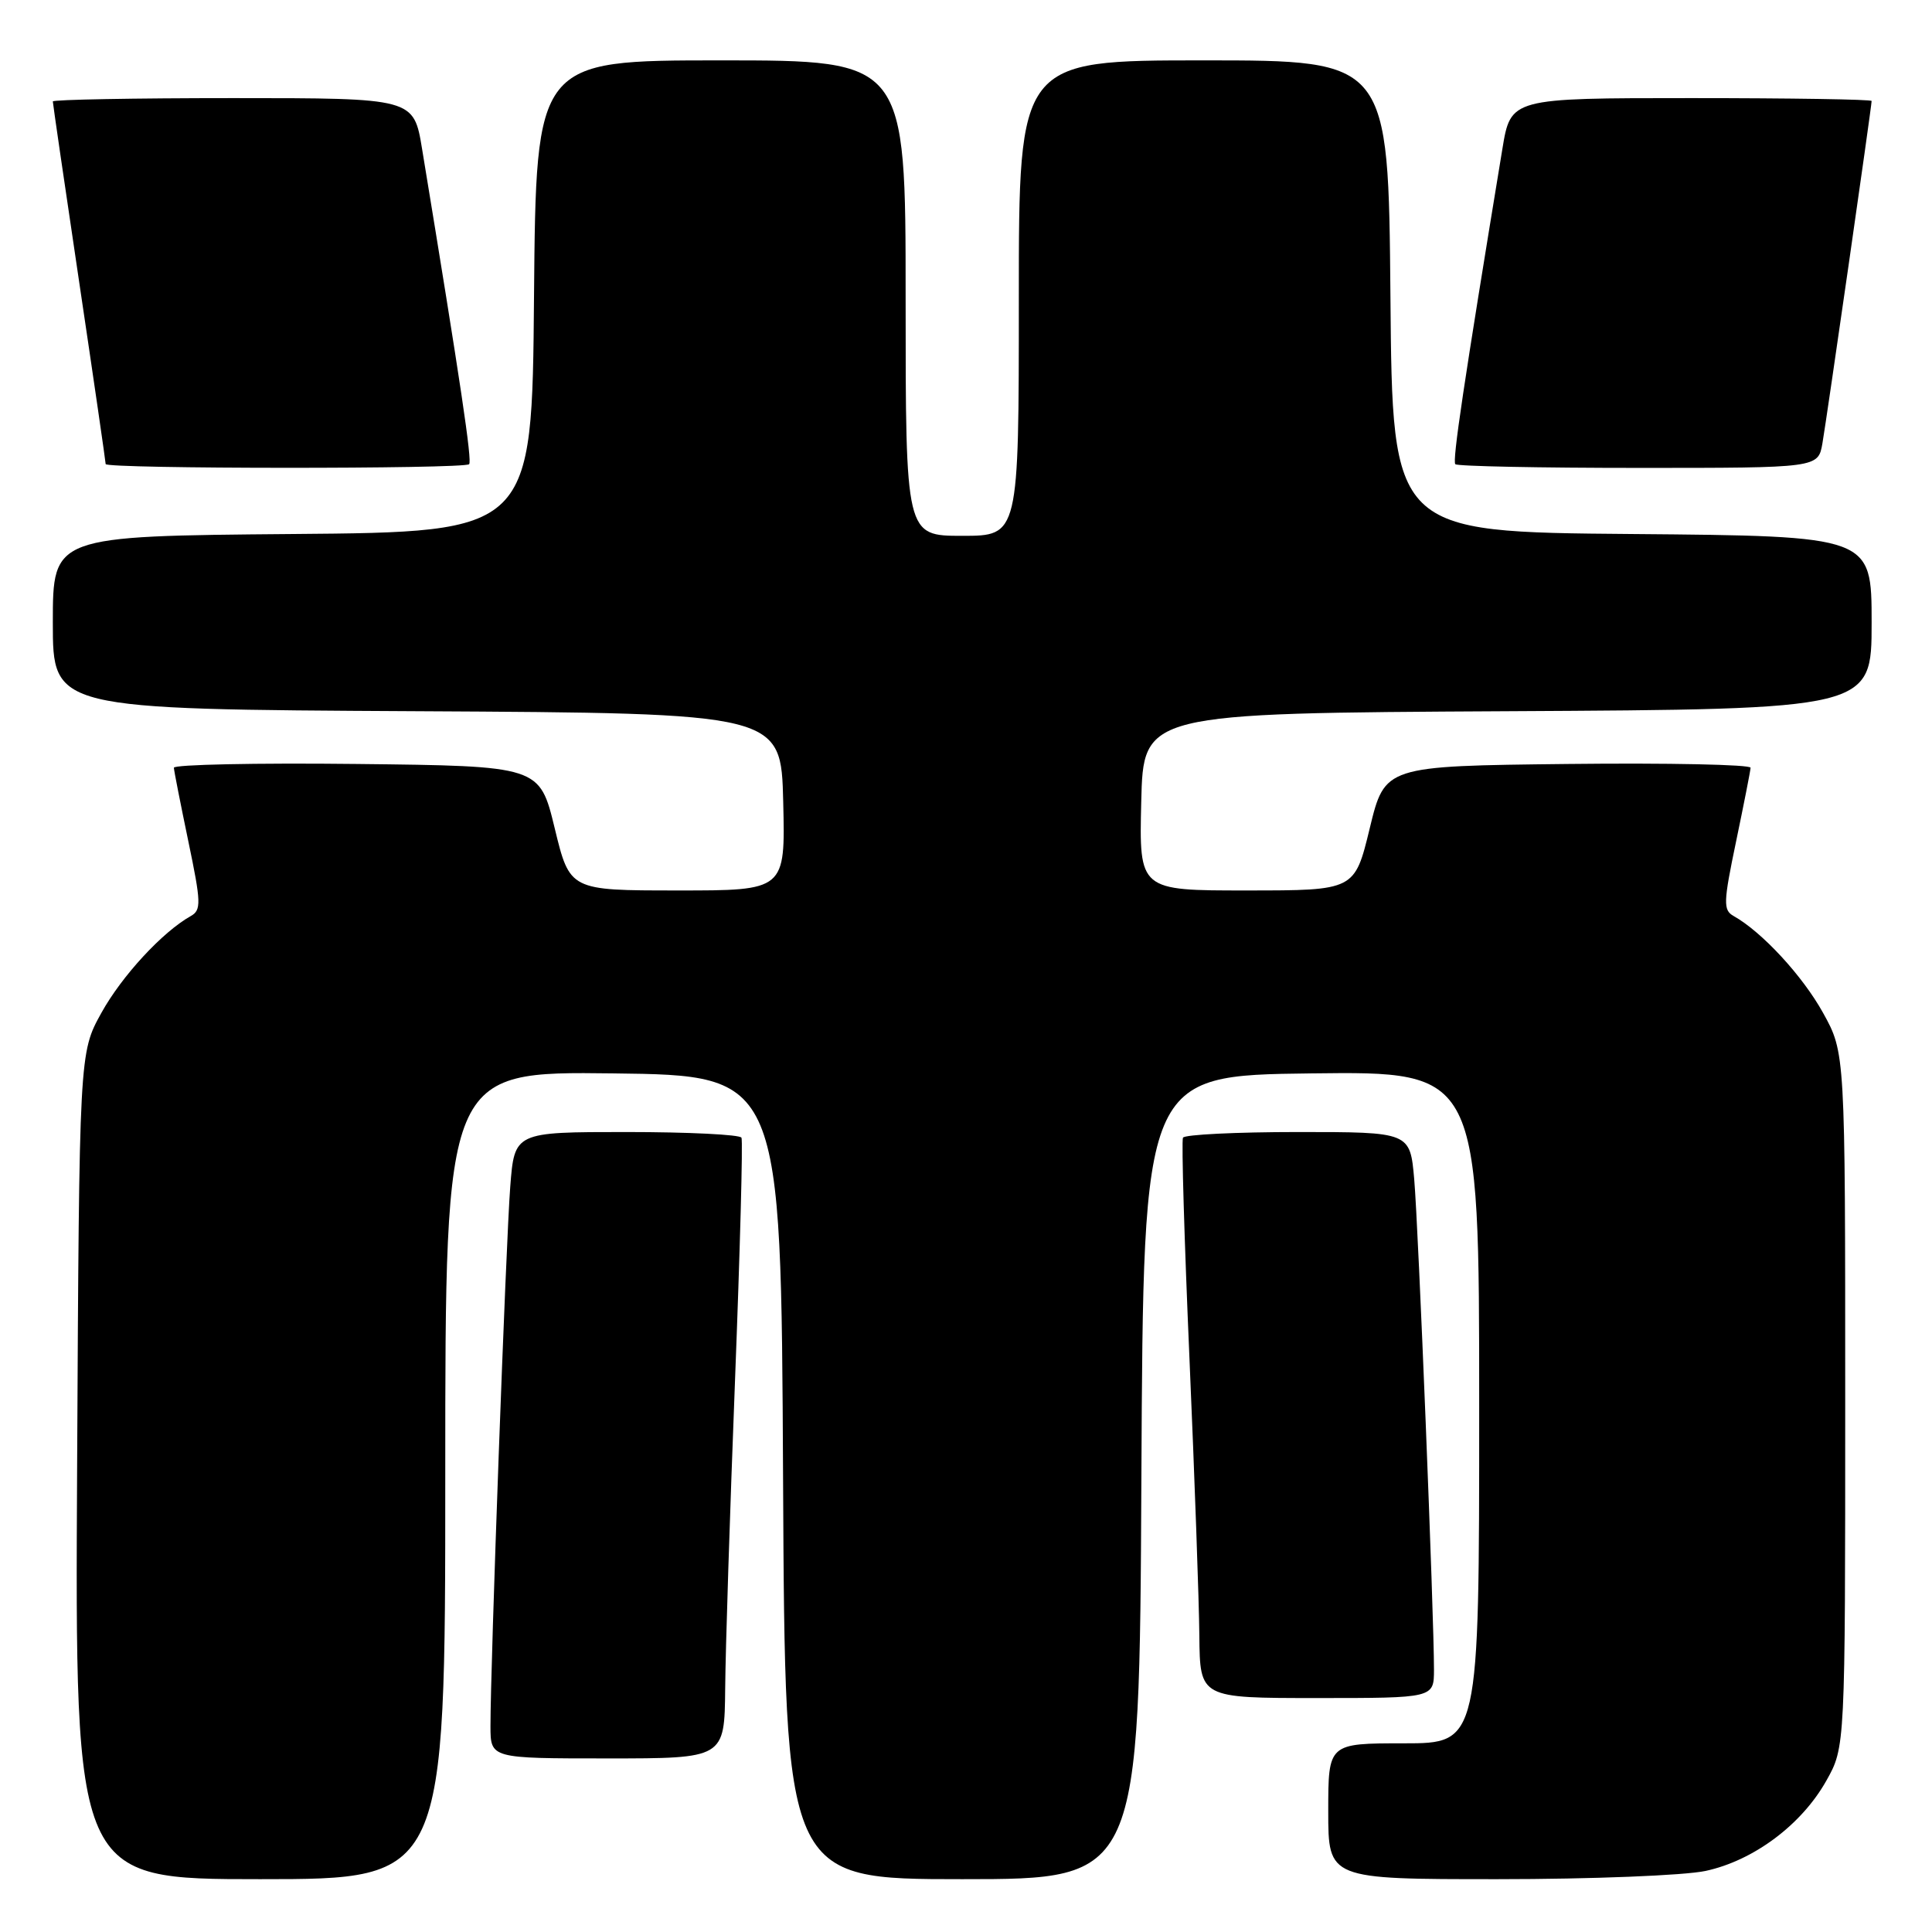 <?xml version="1.0" encoding="UTF-8" standalone="no"?>
<!DOCTYPE svg PUBLIC "-//W3C//DTD SVG 1.1//EN" "http://www.w3.org/Graphics/SVG/1.1/DTD/svg11.dtd" >
<svg xmlns="http://www.w3.org/2000/svg" xmlns:xlink="http://www.w3.org/1999/xlink" version="1.1" viewBox="0 0 256 256">
 <g >
 <path fill="currentColor"
d=" M 59.00 195.48 C 59.00 141.96 59.00 141.96 81.25 142.23 C 103.50 142.50 103.50 142.50 103.76 195.75 C 104.02 249.00 104.02 249.00 127.50 249.00 C 150.98 249.00 150.98 249.00 151.24 195.75 C 151.50 142.50 151.50 142.50 173.75 142.23 C 196.00 141.96 196.00 141.96 196.00 186.48 C 196.00 231.00 196.00 231.00 186.00 231.00 C 176.00 231.00 176.00 231.00 176.00 240.00 C 176.00 249.00 176.00 249.00 198.45 249.00 C 210.90 249.00 223.17 248.51 225.99 247.91 C 232.36 246.54 238.72 241.79 242.00 235.95 C 244.50 231.50 244.50 231.50 244.50 185.50 C 244.50 139.50 244.50 139.50 241.56 134.20 C 238.85 129.31 233.48 123.49 229.72 121.38 C 228.31 120.59 228.35 119.60 230.04 111.50 C 231.07 106.55 231.94 102.15 231.96 101.73 C 231.98 101.31 221.09 101.08 207.75 101.23 C 183.50 101.50 183.50 101.50 181.50 109.74 C 179.50 117.99 179.50 117.99 165.22 117.99 C 150.94 118.00 150.94 118.00 151.22 106.25 C 151.50 94.50 151.50 94.50 199.75 94.24 C 248.00 93.98 248.00 93.98 248.00 82.50 C 248.00 71.03 248.00 71.03 216.25 70.76 C 184.50 70.50 184.50 70.50 184.24 39.25 C 183.97 8.00 183.97 8.00 159.49 8.00 C 135.00 8.00 135.00 8.00 135.00 39.50 C 135.00 71.00 135.00 71.00 127.50 71.00 C 120.00 71.00 120.00 71.00 120.00 39.50 C 120.00 8.00 120.00 8.00 95.51 8.00 C 71.03 8.00 71.03 8.00 70.76 39.25 C 70.50 70.50 70.50 70.50 38.75 70.76 C 7.00 71.03 7.00 71.03 7.00 82.50 C 7.00 93.98 7.00 93.98 55.25 94.24 C 103.50 94.50 103.50 94.50 103.78 106.25 C 104.06 118.00 104.06 118.00 89.78 117.99 C 75.50 117.99 75.50 117.99 73.50 109.74 C 71.50 101.50 71.50 101.50 47.25 101.23 C 33.91 101.08 23.02 101.31 23.04 101.73 C 23.06 102.15 23.93 106.55 24.96 111.50 C 26.65 119.60 26.69 120.59 25.28 121.38 C 21.52 123.49 16.15 129.31 13.44 134.20 C 10.50 139.50 10.50 139.50 10.22 194.25 C 9.93 249.00 9.93 249.00 34.47 249.00 C 59.00 249.00 59.00 249.00 59.00 195.48 Z  M 96.09 223.75 C 96.13 218.66 96.72 200.32 97.39 183.00 C 98.06 165.68 98.45 151.16 98.25 150.75 C 98.05 150.34 91.20 150.00 83.03 150.00 C 68.17 150.00 68.17 150.00 67.61 157.25 C 67.04 164.56 64.98 220.86 64.99 228.75 C 65.00 233.00 65.00 233.00 80.50 233.00 C 96.00 233.00 96.00 233.00 96.09 223.75 Z  M 190.01 221.25 C 190.02 214.18 187.94 162.50 187.39 156.25 C 186.84 150.00 186.84 150.00 171.98 150.00 C 163.81 150.00 156.95 150.34 156.75 150.75 C 156.54 151.16 156.93 164.32 157.61 180.00 C 158.29 195.68 158.88 212.21 158.92 216.75 C 159.00 225.00 159.00 225.00 174.50 225.00 C 190.00 225.00 190.00 225.00 190.01 221.25 Z  M 62.16 61.51 C 62.58 61.09 61.07 50.99 55.93 19.75 C 54.82 13.00 54.82 13.00 30.91 13.00 C 17.76 13.00 7.00 13.20 7.00 13.44 C 7.00 13.69 8.57 24.48 10.50 37.43 C 12.43 50.38 14.00 61.21 14.00 61.49 C 14.00 62.14 61.50 62.16 62.16 61.51 Z  M 241.48 58.75 C 242.05 55.47 248.00 14.09 248.00 13.38 C 248.00 13.17 237.24 13.00 224.09 13.00 C 200.18 13.00 200.18 13.00 199.07 19.75 C 193.93 50.99 192.42 61.09 192.84 61.51 C 193.11 61.78 204.04 62.00 217.12 62.00 C 240.91 62.00 240.91 62.00 241.48 58.75 Z "/>
</g>
</svg>